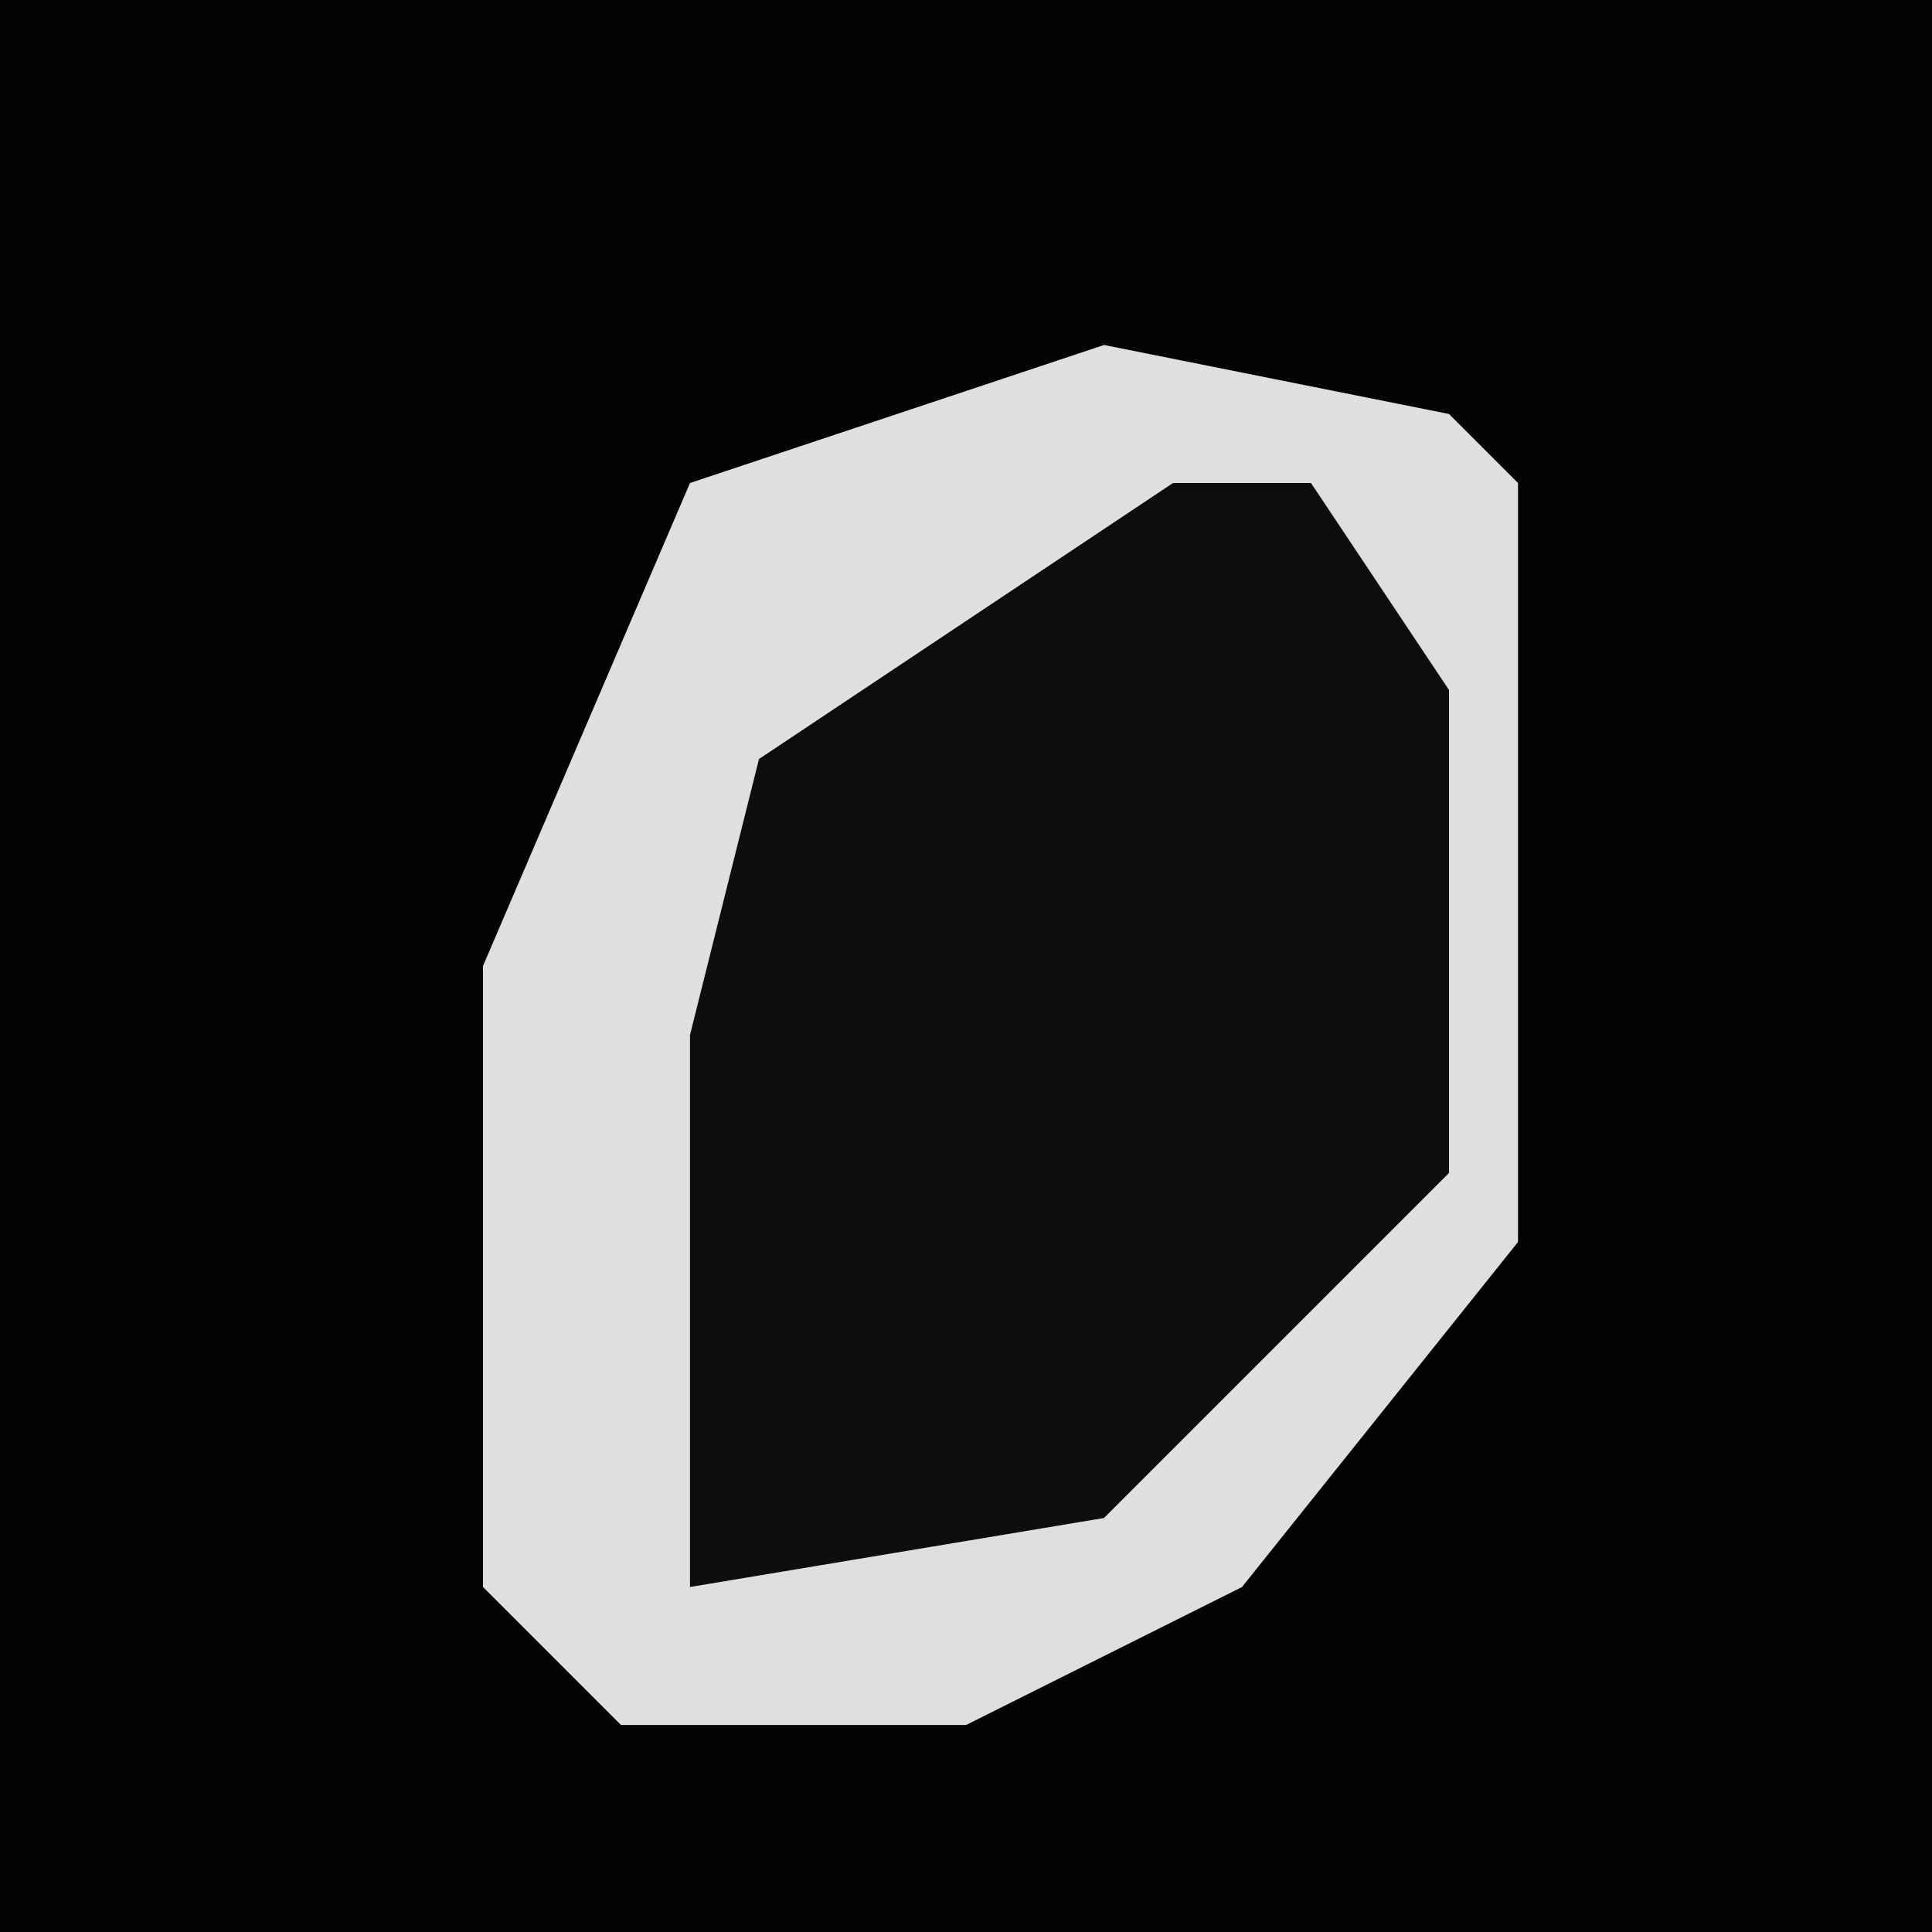 <?xml version="1.0" encoding="UTF-8"?>
<svg version="1.1" xmlns="http://www.w3.org/2000/svg" width="28" height="28">
<path d="M0,0 L28,0 L28,28 L0,28 Z " fill="#030303" transform="translate(0,0)"/>
<path d="M0,0 L5,1 L6,2 L6,13 L2,18 L-2,20 L-7,20 L-9,18 L-9,9 L-6,2 Z " fill="#0D0D0D" transform="translate(16,5)"/>
<path d="M0,0 L5,1 L6,2 L6,13 L2,18 L-2,20 L-7,20 L-9,18 L-9,9 L-6,2 Z M1,2 L-5,6 L-6,10 L-6,18 L0,17 L5,12 L5,5 L3,2 Z " fill="#DFDFDF" transform="translate(16,5)"/>
</svg>
